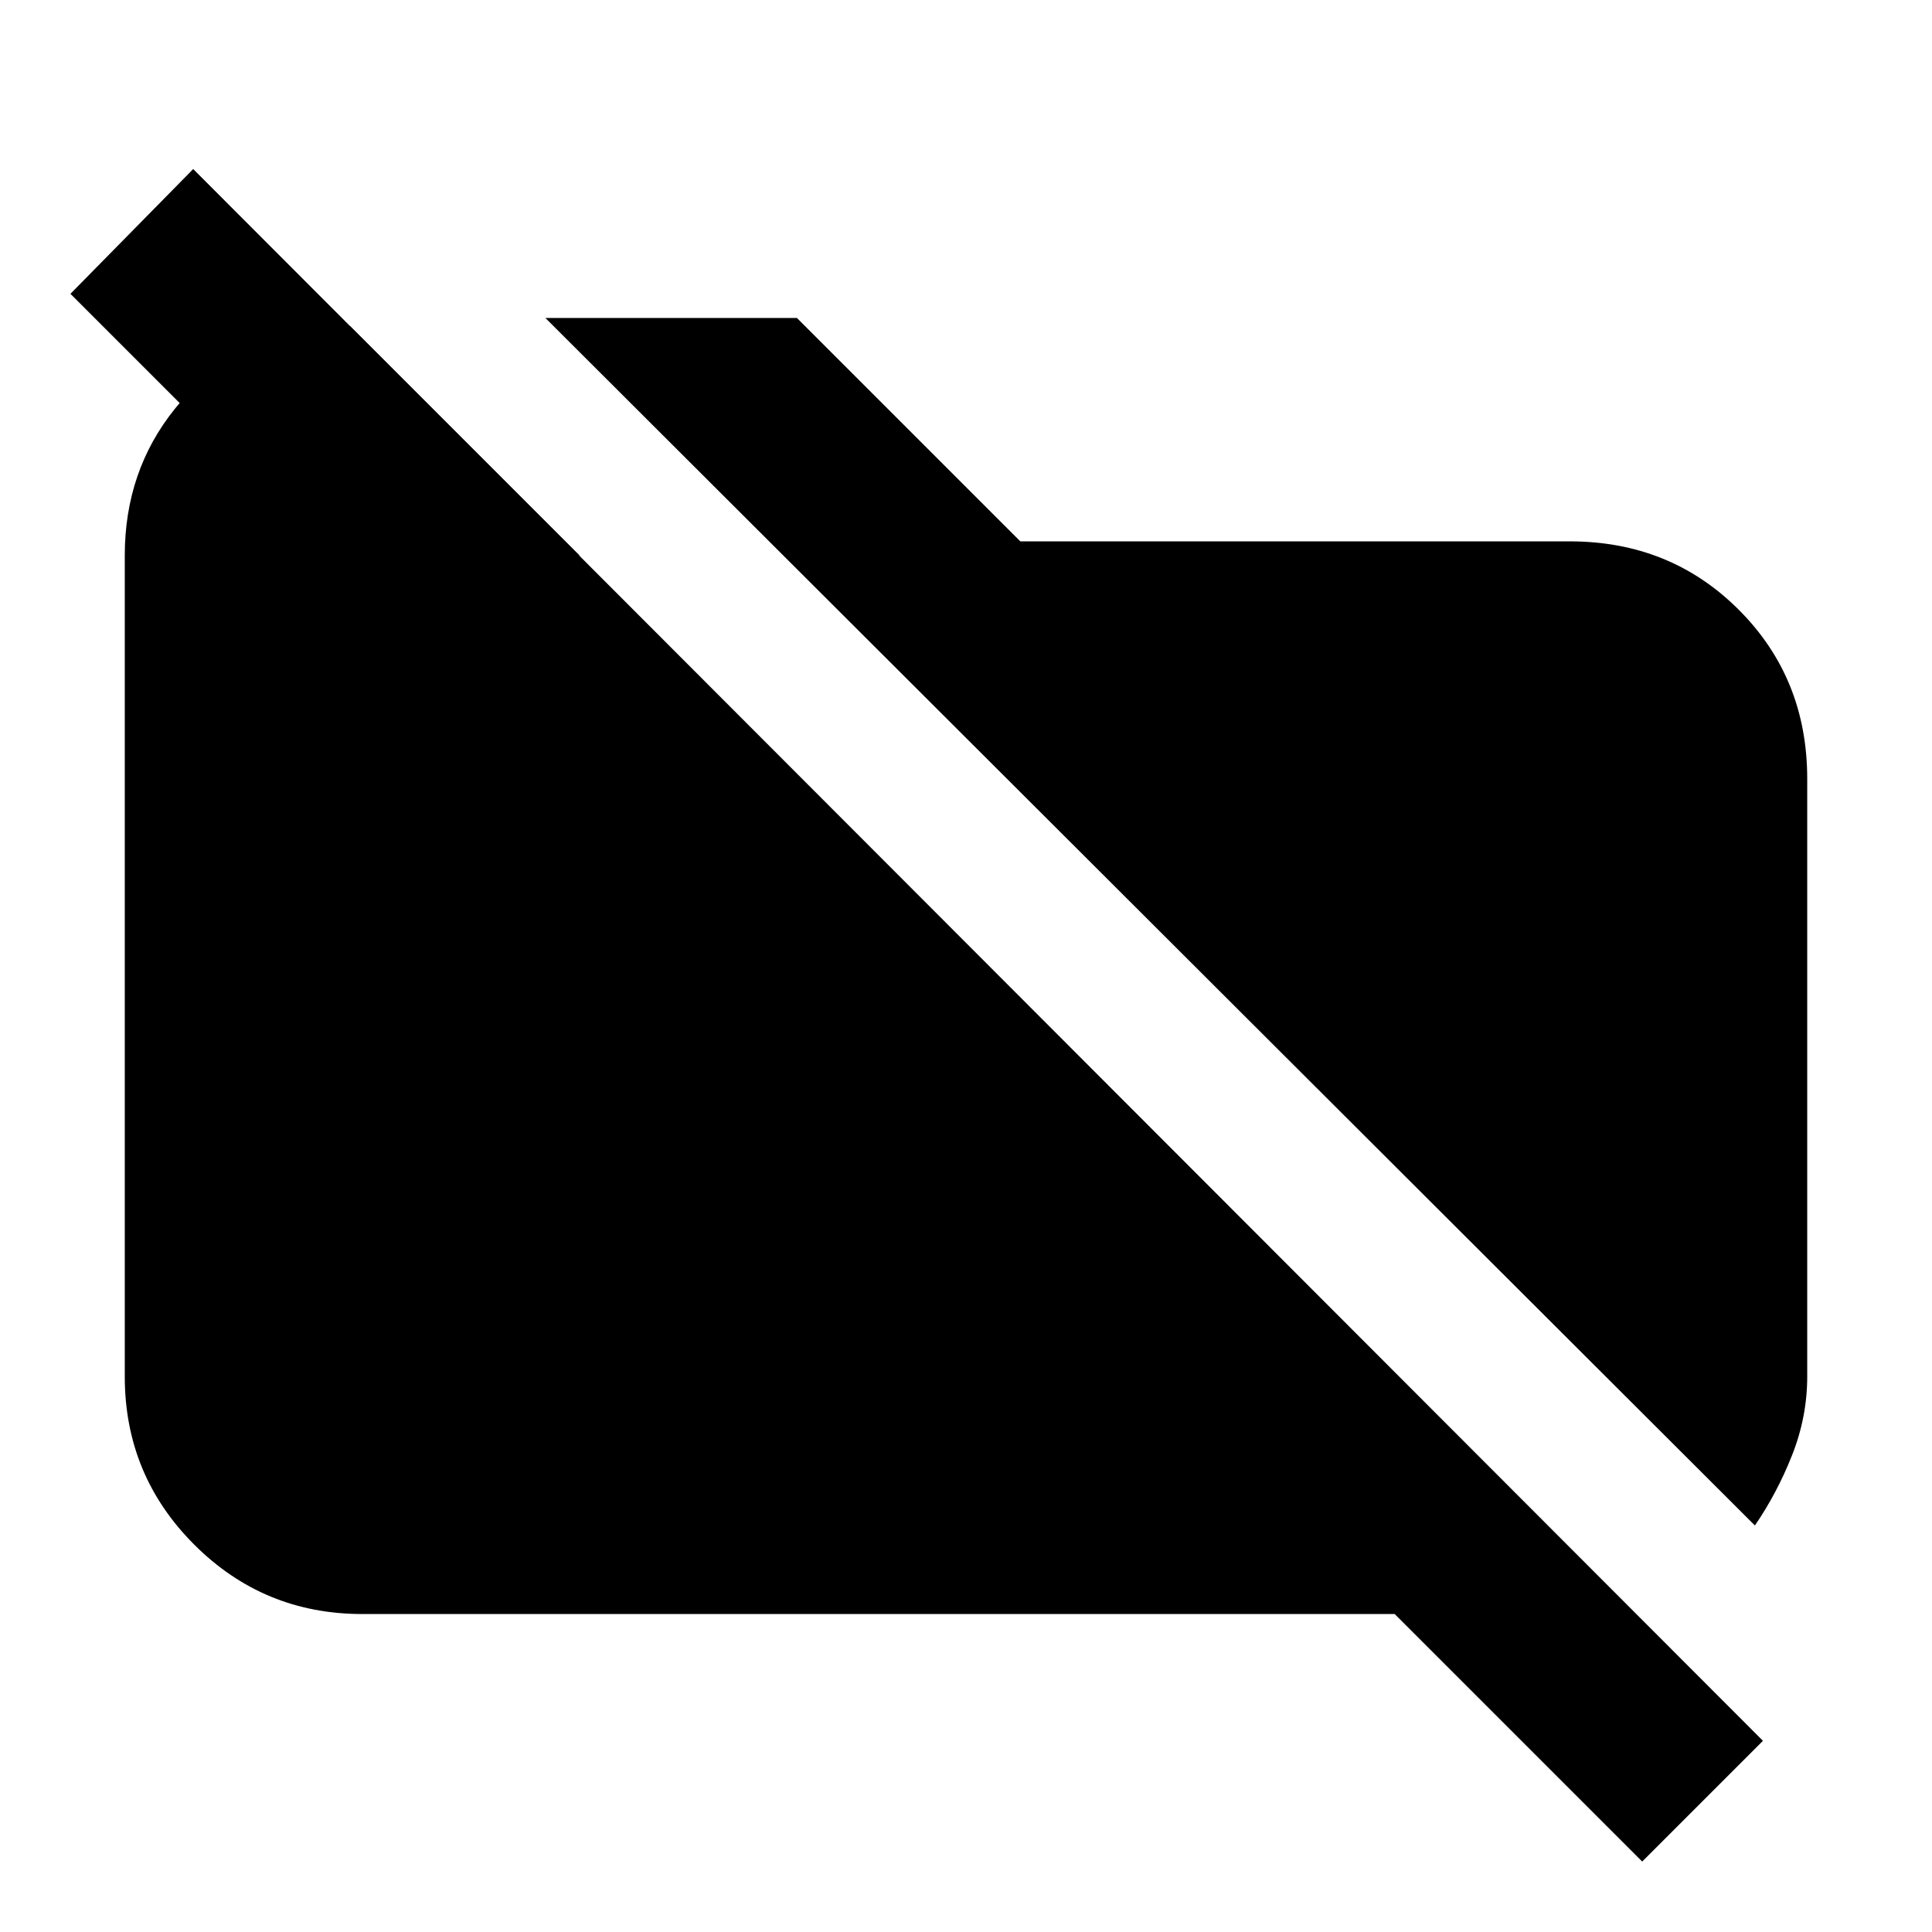 <svg xmlns="http://www.w3.org/2000/svg" height="20" viewBox="0 -960 960 960" width="20"><path d="M872-202 271-802h125l111 111h273q50 0 84 34t34 84v297q0 20-7.5 39T872-202ZM816-35 693-158H180q-49 0-83.5-34.5T62-276v-408q0-42 25-73t63-41h24l114 114H165L35-814l61-62L876-95l-60 60Z"/></svg>